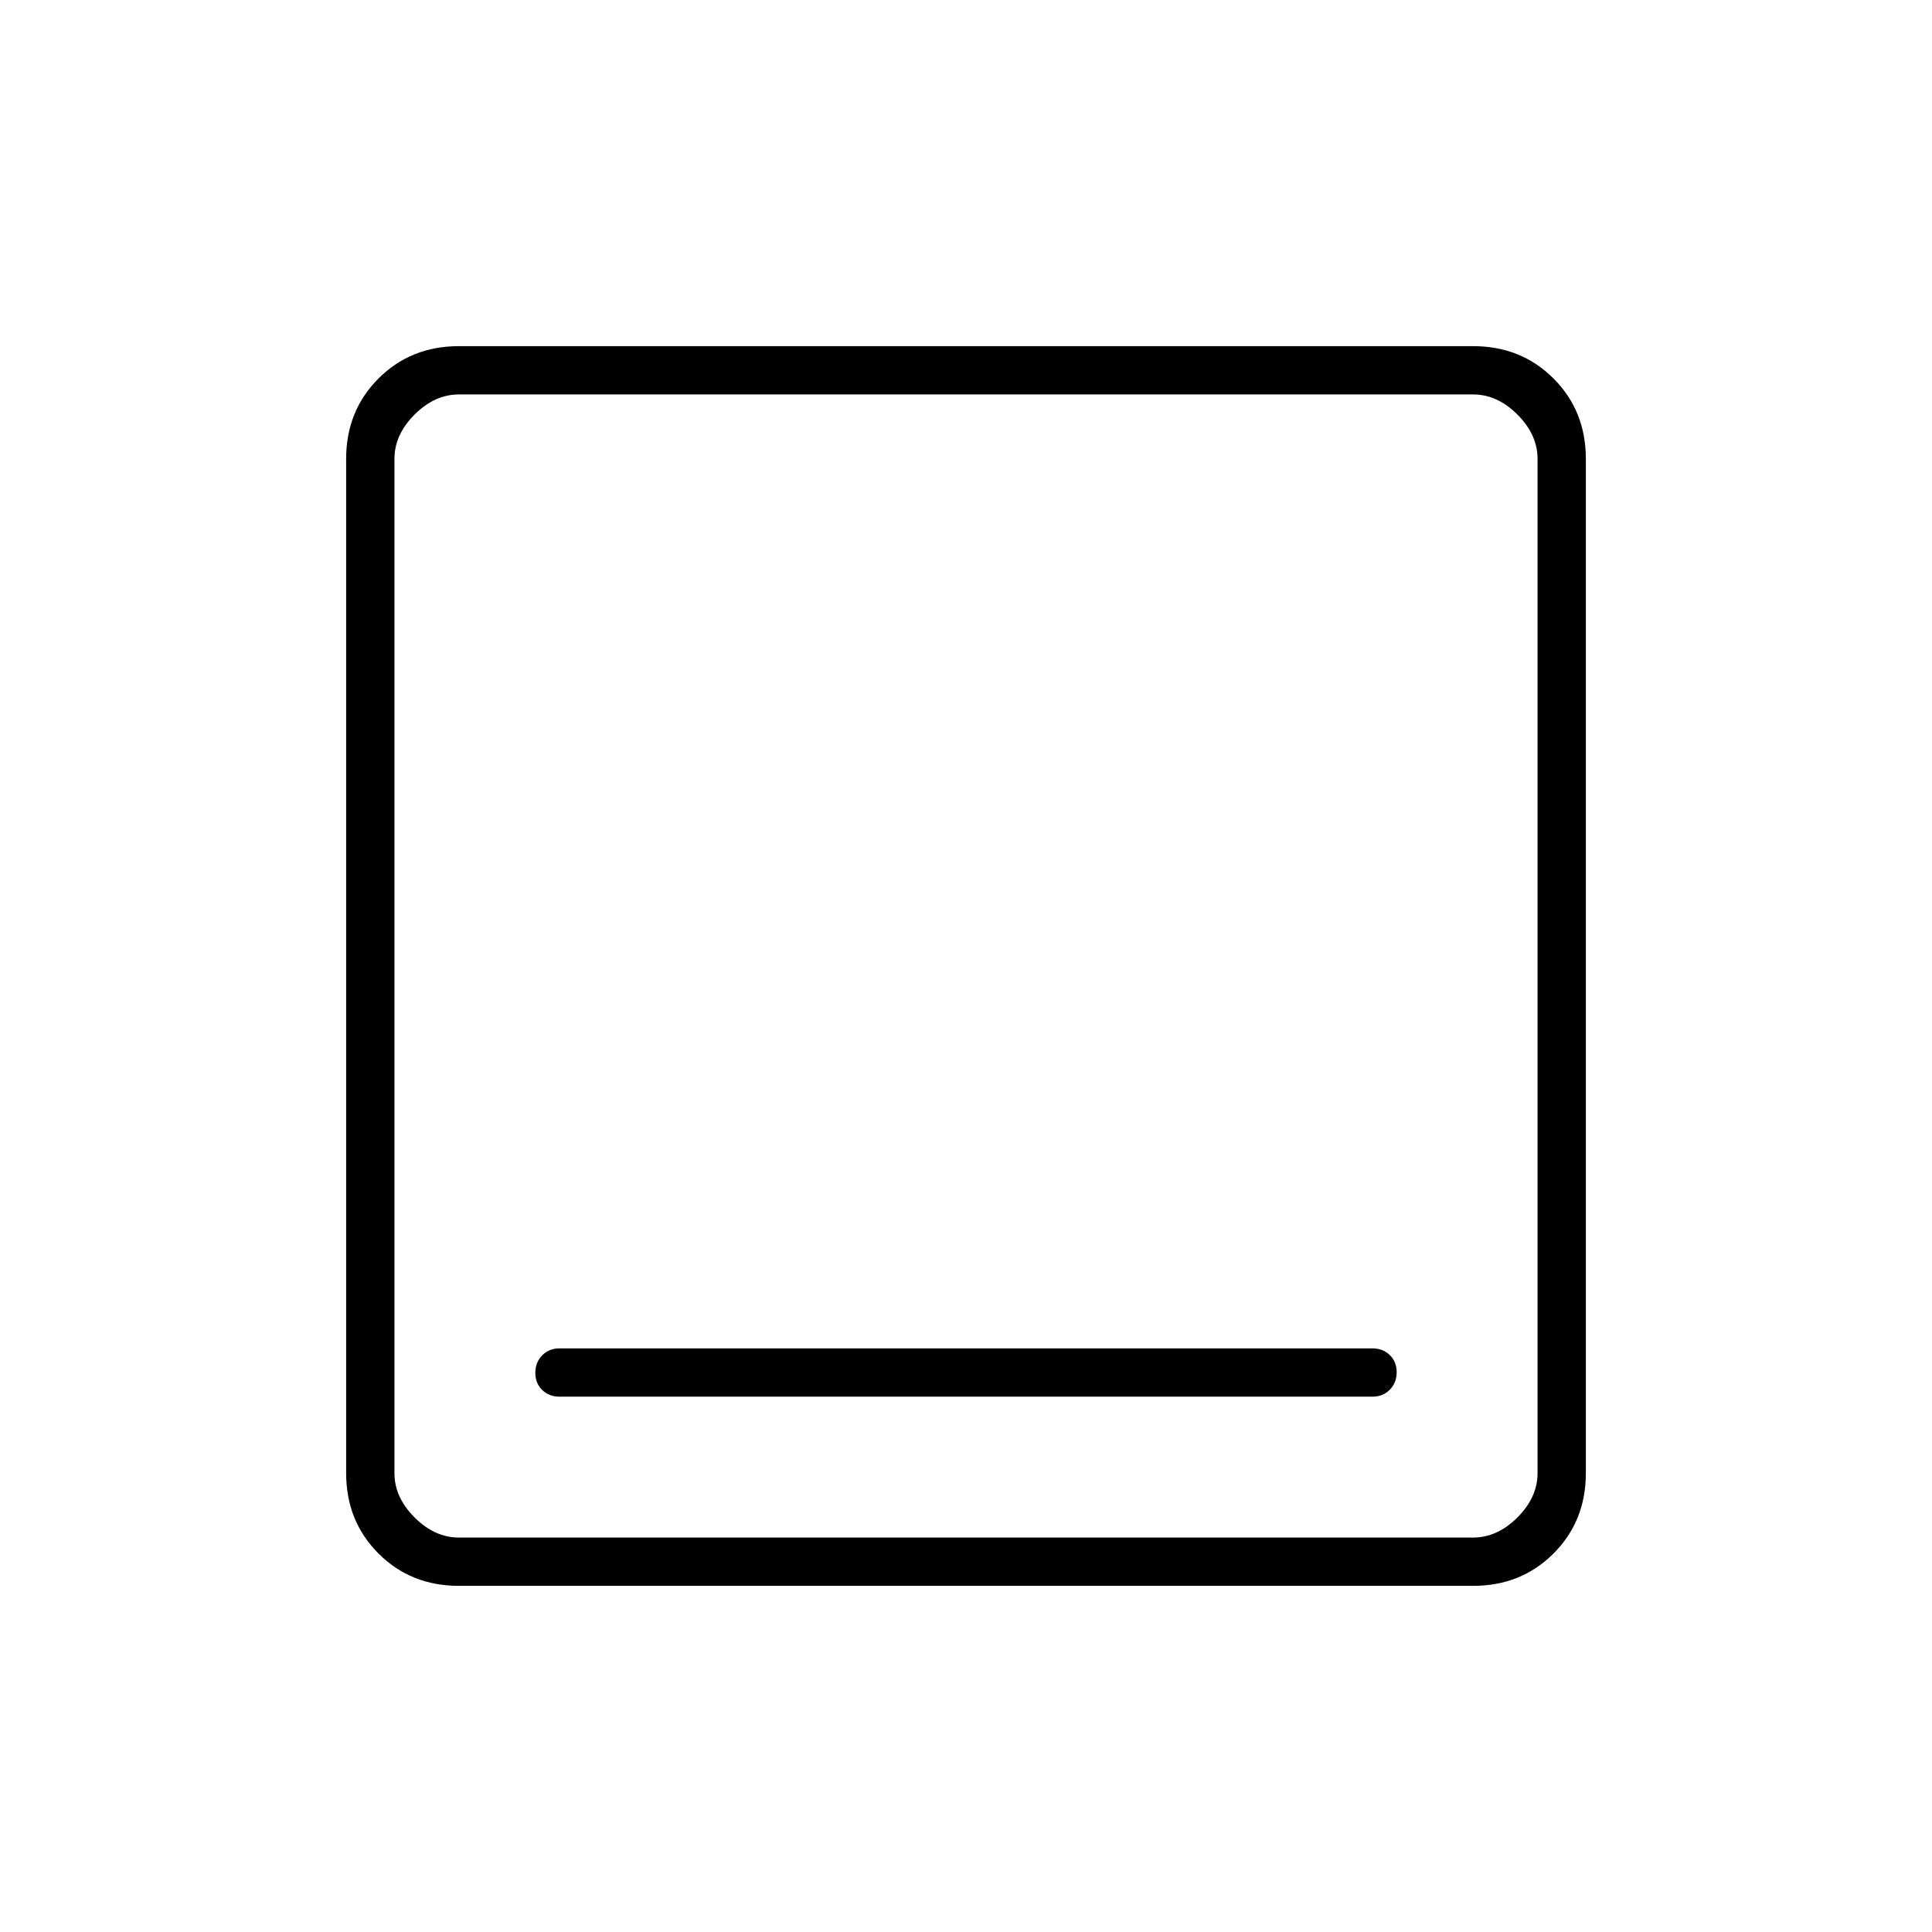 <svg xmlns="http://www.w3.org/2000/svg" height="40" viewBox="0 -960 960 960" width="40"><path d="M278-266h404q5.15 0 8.58-3.46 3.42-3.46 3.42-8.67 0-5.2-3.42-8.54Q687.15-290 682-290H278q-5.15 0-8.58 3.46-3.42 3.46-3.42 8.67 0 5.2 3.42 8.54Q272.85-266 278-266Zm-50 94q-23.85 0-39.93-16.07Q172-204.15 172-228v-504q0-23.85 16.07-39.93Q204.15-788 228-788h504q23.85 0 39.93 16.07Q788-755.85 788-732v504q0 23.85-16.07 39.93Q755.85-172 732-172H228Zm0-24h504q12 0 22-10t10-22v-504q0-12-10-22t-22-10H228q-12 0-22 10t-10 22v504q0 12 10 22t22 10Zm-32-568v568-568Z"/></svg>
